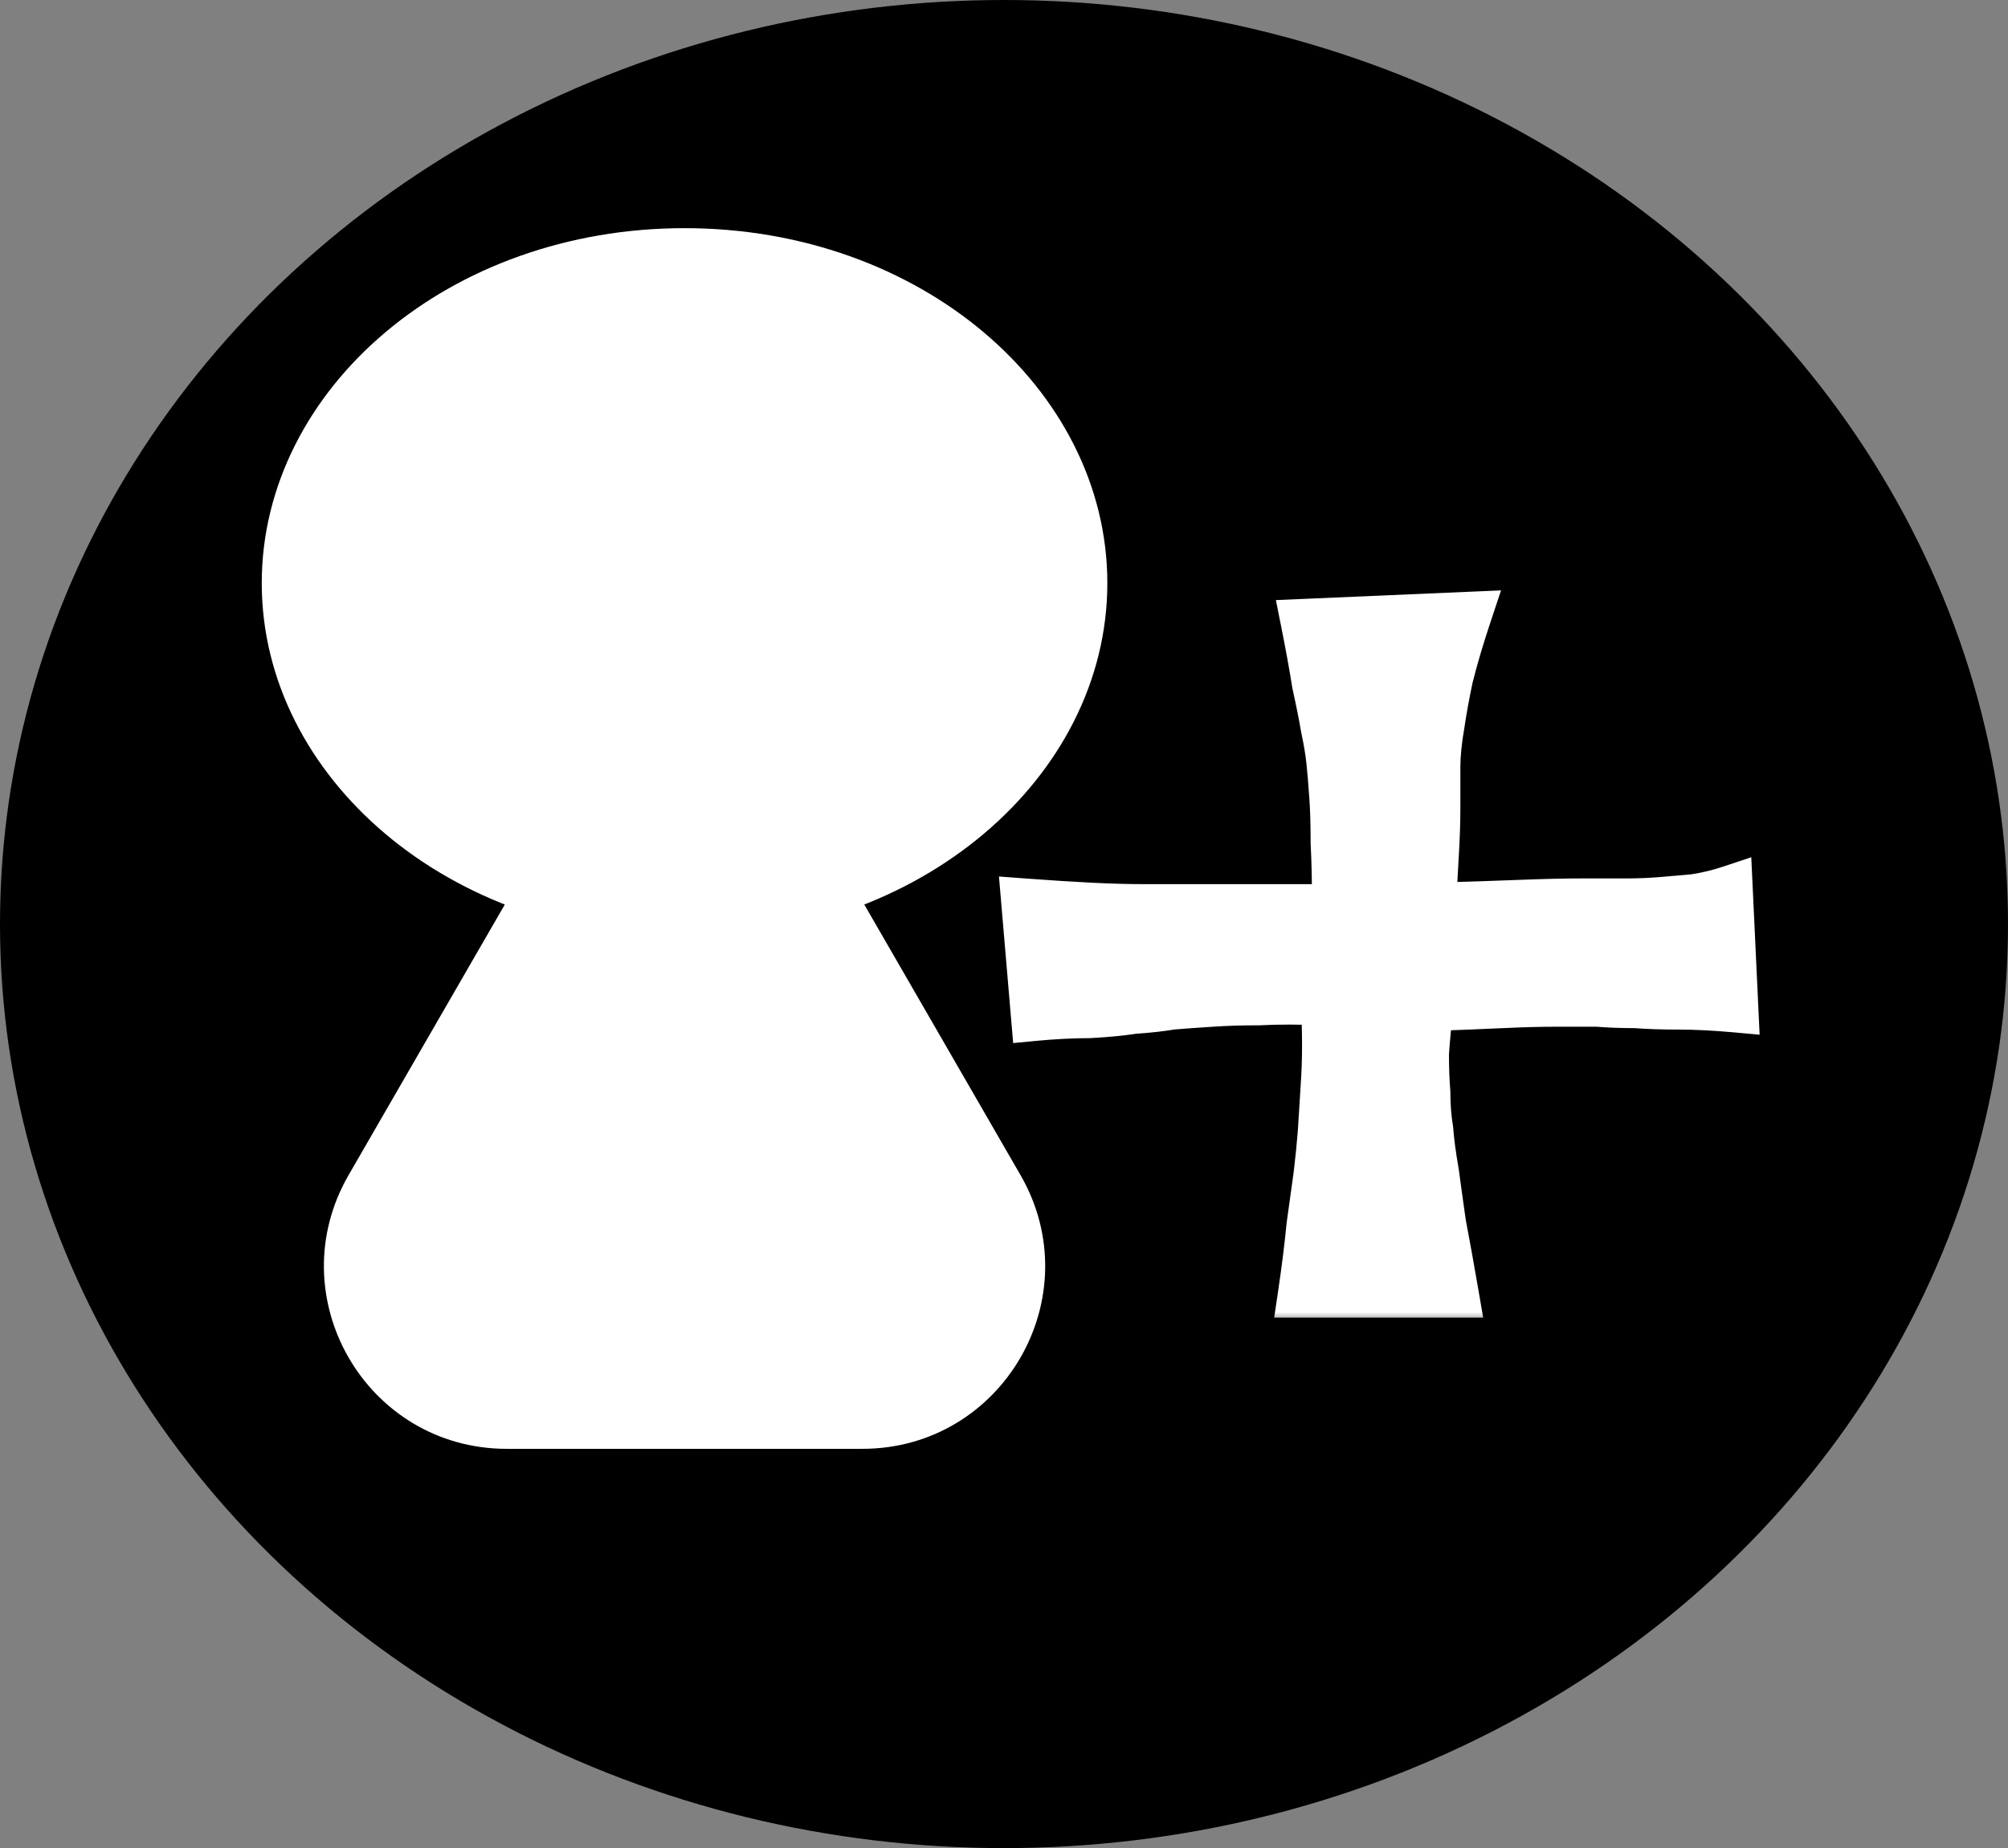 <svg width="88" height="81" viewBox="0 0 88 81" fill="none" xmlns="http://www.w3.org/2000/svg">
<rect x="0" y="0" width="88" height="81" fill="#808080" stroke="none"/>
<ellipse cx="44" cy="40.5" rx="44" ry="40.5" fill="black"/>
<mask id="path-2-outside-1_13_975" maskUnits="userSpaceOnUse" x="43" y="25" width="35" height="33" fill="black">
<rect fill="white" x="43" y="25" width="35" height="33"/>
<path d="M57.125 27.25L64.375 26.938C64.042 27.938 63.771 28.854 63.562 29.688C63.396 30.479 63.271 31.167 63.188 31.75C63.062 32.458 63 33.083 63 33.625V35.438C63 36.021 62.979 36.667 62.938 37.375C62.896 38.083 62.854 38.854 62.812 39.688C64.312 39.646 65.583 39.604 66.625 39.562C67.708 39.521 68.604 39.5 69.312 39.5H71.312C71.812 39.5 72.312 39.479 72.812 39.438C73.271 39.396 73.75 39.354 74.25 39.312C74.792 39.229 75.312 39.104 75.812 38.938L76.062 44.25C75.146 44.167 74.312 44.125 73.562 44.125C72.854 44.125 72.229 44.104 71.688 44.062C71.062 44.062 70.5 44.042 70 44H68.125C67.5 44 66.729 44.021 65.812 44.062C64.938 44.104 63.896 44.146 62.688 44.188C62.604 44.896 62.542 45.562 62.5 46.188C62.5 46.812 62.521 47.375 62.562 47.875C62.562 48.458 62.604 49 62.688 49.5C62.729 50.042 62.812 50.667 62.938 51.375C63.021 52 63.125 52.75 63.25 53.625C63.417 54.5 63.604 55.542 63.812 56.75H57C57.167 55.625 57.292 54.625 57.375 53.75C57.5 52.833 57.604 52.083 57.688 51.5C57.771 50.792 57.833 50.167 57.875 49.625C57.917 48.958 57.958 48.292 58 47.625C58.042 47.042 58.062 46.438 58.062 45.812C58.062 45.146 58.042 44.521 58 43.938C56.958 43.896 56.021 43.896 55.188 43.938C54.396 43.938 53.708 43.958 53.125 44C52.458 44.042 51.875 44.083 51.375 44.125C50.875 44.208 50.312 44.271 49.688 44.312C49.146 44.396 48.5 44.458 47.75 44.5C47 44.5 46.188 44.542 45.312 44.625L44.875 39.5C46 39.583 46.979 39.646 47.812 39.688C48.688 39.729 49.417 39.75 50 39.75H51.688H53.562H58.5C58.5 38.667 58.479 37.729 58.438 36.938C58.438 36.104 58.417 35.417 58.375 34.875C58.333 34.25 58.292 33.75 58.25 33.375C58.208 32.958 58.125 32.458 58 31.875C57.917 31.375 57.792 30.75 57.625 30C57.5 29.208 57.333 28.292 57.125 27.25Z"/>
</mask>
<path d="M57.125 27.25L64.375 26.938C64.042 27.938 63.771 28.854 63.562 29.688C63.396 30.479 63.271 31.167 63.188 31.75C63.062 32.458 63 33.083 63 33.625V35.438C63 36.021 62.979 36.667 62.938 37.375C62.896 38.083 62.854 38.854 62.812 39.688C64.312 39.646 65.583 39.604 66.625 39.562C67.708 39.521 68.604 39.5 69.312 39.5H71.312C71.812 39.5 72.312 39.479 72.812 39.438C73.271 39.396 73.75 39.354 74.25 39.312C74.792 39.229 75.312 39.104 75.812 38.938L76.062 44.25C75.146 44.167 74.312 44.125 73.562 44.125C72.854 44.125 72.229 44.104 71.688 44.062C71.062 44.062 70.5 44.042 70 44H68.125C67.5 44 66.729 44.021 65.812 44.062C64.938 44.104 63.896 44.146 62.688 44.188C62.604 44.896 62.542 45.562 62.5 46.188C62.5 46.812 62.521 47.375 62.562 47.875C62.562 48.458 62.604 49 62.688 49.5C62.729 50.042 62.812 50.667 62.938 51.375C63.021 52 63.125 52.75 63.25 53.625C63.417 54.5 63.604 55.542 63.812 56.75H57C57.167 55.625 57.292 54.625 57.375 53.75C57.5 52.833 57.604 52.083 57.688 51.5C57.771 50.792 57.833 50.167 57.875 49.625C57.917 48.958 57.958 48.292 58 47.625C58.042 47.042 58.062 46.438 58.062 45.812C58.062 45.146 58.042 44.521 58 43.938C56.958 43.896 56.021 43.896 55.188 43.938C54.396 43.938 53.708 43.958 53.125 44C52.458 44.042 51.875 44.083 51.375 44.125C50.875 44.208 50.312 44.271 49.688 44.312C49.146 44.396 48.5 44.458 47.75 44.5C47 44.5 46.188 44.542 45.312 44.625L44.875 39.5C46 39.583 46.979 39.646 47.812 39.688C48.688 39.729 49.417 39.75 50 39.75H51.688H53.562H58.5C58.5 38.667 58.479 37.729 58.438 36.938C58.438 36.104 58.417 35.417 58.375 34.875C58.333 34.25 58.292 33.75 58.25 33.375C58.208 32.958 58.125 32.458 58 31.875C57.917 31.375 57.792 30.75 57.625 30C57.5 29.208 57.333 28.292 57.125 27.25Z" fill="white"/>
<path d="M57.125 27.25L57.082 26.251L55.915 26.301L56.144 27.446L57.125 27.25ZM64.375 26.938L65.324 27.254L65.783 25.876L64.332 25.938L64.375 26.938ZM63.562 29.688L62.592 29.445L62.588 29.463L62.584 29.482L63.562 29.688ZM63.188 31.75L64.172 31.924L64.175 31.908L64.177 31.891L63.188 31.75ZM62.812 39.688L61.814 39.638L61.76 40.717L62.84 40.687L62.812 39.688ZM66.625 39.562L66.587 38.563L66.585 38.563L66.625 39.562ZM72.812 39.438L72.895 40.434L72.903 40.433L72.812 39.438ZM74.25 39.312L74.333 40.309L74.368 40.306L74.402 40.301L74.25 39.312ZM75.812 38.938L76.811 38.891L76.749 37.571L75.496 37.989L75.812 38.938ZM76.062 44.25L75.972 45.246L77.115 45.35L77.061 44.203L76.062 44.25ZM71.688 44.062L71.764 43.065L71.726 43.062H71.688V44.062ZM70 44L70.083 43.004L70.042 43H70V44ZM65.812 44.062L65.767 43.063L65.765 43.064L65.812 44.062ZM62.688 44.188L62.653 43.188L61.795 43.218L61.694 44.071L62.688 44.188ZM62.5 46.188L61.502 46.121L61.5 46.154V46.188H62.5ZM62.562 47.875H63.562V47.833L63.559 47.792L62.562 47.875ZM62.688 49.5L63.685 49.423L63.681 49.379L63.674 49.336L62.688 49.5ZM62.938 51.375L63.929 51.243L63.926 51.222L63.922 51.201L62.938 51.375ZM63.25 53.625L62.26 53.766L62.263 53.789L62.268 53.812L63.25 53.625ZM63.812 56.75V57.75H65L64.798 56.58L63.812 56.75ZM57 56.75L56.011 56.603L55.841 57.75H57V56.75ZM57.375 53.75L56.384 53.615L56.381 53.635L56.38 53.655L57.375 53.75ZM57.688 51.5L58.678 51.641L58.679 51.629L58.681 51.617L57.688 51.5ZM57.875 49.625L58.872 49.702L58.873 49.694L58.873 49.687L57.875 49.625ZM58 47.625L57.002 47.554L57.002 47.563L58 47.625ZM58 43.938L58.998 43.866L58.934 42.974L58.04 42.938L58 43.938ZM55.188 43.938V44.938H55.212L55.237 44.936L55.188 43.938ZM53.125 44L53.187 44.998L53.196 44.998L53.125 44ZM51.375 44.125L51.292 43.129L51.251 43.132L51.211 43.139L51.375 44.125ZM49.688 44.312L49.621 43.315L49.578 43.318L49.535 43.324L49.688 44.312ZM47.75 44.5V45.5H47.778L47.806 45.498L47.75 44.5ZM45.312 44.625L44.316 44.71L44.402 45.716L45.407 45.62L45.312 44.625ZM44.875 39.5L44.949 38.503L43.779 38.416L43.879 39.585L44.875 39.5ZM47.812 39.688L47.763 40.686L47.765 40.686L47.812 39.688ZM58.5 39.75V40.75H59.5V39.75H58.5ZM58.438 36.938H57.438V36.964L57.439 36.99L58.438 36.938ZM58.375 34.875L57.377 34.941L57.378 34.952L58.375 34.875ZM58.25 33.375L57.255 33.474L57.256 33.485L58.25 33.375ZM58 31.875L57.014 32.039L57.017 32.062L57.022 32.084L58 31.875ZM57.625 30L56.637 30.156L56.642 30.187L56.649 30.217L57.625 30ZM57.168 28.249L64.418 27.937L64.332 25.938L57.082 26.251L57.168 28.249ZM63.426 26.621C63.087 27.64 62.808 28.582 62.592 29.445L64.533 29.93C64.734 29.126 64.997 28.235 65.324 27.254L63.426 26.621ZM62.584 29.482C62.414 30.287 62.285 30.997 62.197 31.609L64.177 31.891C64.257 31.336 64.377 30.671 64.541 29.893L62.584 29.482ZM62.203 31.576C62.071 32.325 62 33.01 62 33.625H64C64 33.157 64.054 32.592 64.172 31.924L62.203 31.576ZM62 33.625V35.438H64V33.625H62ZM62 35.438C62 35.998 61.98 36.623 61.939 37.316L63.936 37.434C63.978 36.71 64 36.044 64 35.438H62ZM61.939 37.316C61.897 38.028 61.855 38.802 61.814 39.638L63.811 39.737C63.853 38.907 63.894 38.139 63.936 37.434L61.939 37.316ZM62.84 40.687C64.343 40.645 65.618 40.604 66.665 40.562L66.585 38.563C65.549 38.605 64.282 38.646 62.785 38.688L62.84 40.687ZM66.663 40.562C67.74 40.52 68.622 40.5 69.312 40.5V38.5C68.587 38.5 67.677 38.521 66.587 38.563L66.663 40.562ZM69.312 40.5H71.312V38.5H69.312V40.5ZM71.312 40.5C71.84 40.5 72.368 40.478 72.895 40.434L72.73 38.441C72.257 38.48 71.785 38.5 71.312 38.5V40.5ZM72.903 40.433C73.359 40.392 73.835 40.35 74.333 40.309L74.167 38.316C73.665 38.358 73.183 38.4 72.722 38.442L72.903 40.433ZM74.402 40.301C74.997 40.209 75.573 40.071 76.129 39.886L75.496 37.989C75.052 38.137 74.586 38.249 74.098 38.324L74.402 40.301ZM74.814 38.984L75.064 44.297L77.061 44.203L76.811 38.891L74.814 38.984ZM76.153 43.254C75.213 43.169 74.349 43.125 73.562 43.125V45.125C74.276 45.125 75.079 45.165 75.972 45.246L76.153 43.254ZM73.562 43.125C72.873 43.125 72.274 43.105 71.764 43.065L71.611 45.06C72.184 45.104 72.836 45.125 73.562 45.125V43.125ZM71.688 43.062C71.084 43.062 70.55 43.042 70.083 43.004L69.917 44.996C70.45 45.041 71.041 45.062 71.688 45.062V43.062ZM70 43H68.125V45H70V43ZM68.125 43C67.48 43 66.693 43.022 65.767 43.063L65.858 45.062C66.766 45.02 67.52 45 68.125 45V43ZM65.765 43.064C64.896 43.105 63.858 43.147 62.653 43.188L62.722 45.187C63.933 45.145 64.979 45.103 65.86 45.061L65.765 43.064ZM61.694 44.071C61.609 44.794 61.545 45.477 61.502 46.121L63.498 46.254C63.538 45.648 63.599 44.998 63.681 44.304L61.694 44.071ZM61.5 46.188C61.5 46.834 61.522 47.425 61.566 47.958L63.559 47.792C63.52 47.325 63.5 46.791 63.5 46.188H61.5ZM61.562 47.875C61.562 48.505 61.608 49.103 61.701 49.664L63.674 49.336C63.601 48.897 63.562 48.411 63.562 47.875H61.562ZM61.69 49.577C61.735 50.159 61.824 50.818 61.953 51.549L63.922 51.201C63.801 50.515 63.723 49.924 63.685 49.423L61.69 49.577ZM61.946 51.507C62.03 52.136 62.135 52.889 62.26 53.766L64.24 53.484C64.115 52.611 64.011 51.864 63.929 51.243L61.946 51.507ZM62.268 53.812C62.433 54.68 62.619 55.715 62.827 56.92L64.798 56.58C64.589 55.368 64.4 54.32 64.232 53.438L62.268 53.812ZM63.812 55.75H57V57.75H63.812V55.75ZM57.989 56.897C58.158 55.759 58.285 54.741 58.37 53.845L56.38 53.655C56.298 54.509 56.176 55.491 56.011 56.603L57.989 56.897ZM58.366 53.885C58.491 52.969 58.594 52.222 58.678 51.641L56.697 51.359C56.614 51.945 56.509 52.697 56.384 53.615L58.366 53.885ZM58.681 51.617C58.765 50.899 58.829 50.26 58.872 49.702L56.878 49.548C56.838 50.073 56.777 50.684 56.694 51.383L58.681 51.617ZM58.873 49.687C58.878 49.606 58.884 49.519 58.889 49.437C58.894 49.356 58.899 49.269 58.904 49.187C58.909 49.106 58.915 49.019 58.92 48.937C58.925 48.856 58.931 48.769 58.936 48.687C58.936 48.674 58.939 48.638 58.94 48.625C58.94 48.612 58.943 48.575 58.943 48.562C58.944 48.549 58.947 48.513 58.947 48.5C58.948 48.487 58.95 48.45 58.951 48.437C58.952 48.424 58.954 48.388 58.955 48.375C58.956 48.362 58.958 48.325 58.959 48.312C58.96 48.299 58.962 48.263 58.963 48.25C58.964 48.237 58.966 48.2 58.967 48.187C58.968 48.174 58.97 48.138 58.971 48.125C58.971 48.112 58.974 48.075 58.975 48.062C58.975 48.049 58.978 48.013 58.978 48C58.979 47.987 58.982 47.95 58.982 47.937C58.983 47.924 58.986 47.888 58.986 47.875C58.987 47.862 58.989 47.825 58.99 47.812C58.991 47.799 58.993 47.763 58.994 47.75C58.995 47.737 58.997 47.7 58.998 47.687L57.002 47.563C56.997 47.644 56.991 47.731 56.986 47.813C56.981 47.894 56.976 47.981 56.971 48.063C56.966 48.144 56.96 48.231 56.955 48.313C56.95 48.394 56.944 48.481 56.939 48.563C56.939 48.576 56.936 48.612 56.935 48.625C56.935 48.638 56.932 48.675 56.932 48.688C56.931 48.701 56.928 48.737 56.928 48.75C56.927 48.763 56.925 48.8 56.924 48.813C56.923 48.826 56.921 48.862 56.92 48.875C56.919 48.888 56.917 48.925 56.916 48.938C56.915 48.951 56.913 48.987 56.912 49C56.911 49.013 56.909 49.05 56.908 49.063C56.907 49.076 56.905 49.112 56.904 49.125C56.904 49.138 56.901 49.175 56.9 49.188C56.9 49.201 56.897 49.237 56.897 49.25C56.896 49.263 56.893 49.3 56.893 49.313C56.892 49.326 56.889 49.362 56.889 49.375C56.888 49.388 56.886 49.425 56.885 49.438C56.884 49.451 56.882 49.487 56.881 49.5C56.88 49.513 56.878 49.55 56.877 49.563L58.873 49.687ZM58.998 47.696C59.041 47.088 59.062 46.46 59.062 45.812H57.062C57.062 46.415 57.042 46.996 57.002 47.554L58.998 47.696ZM59.062 45.812C59.062 45.125 59.041 44.476 58.998 43.866L57.002 44.009C57.042 44.565 57.062 45.166 57.062 45.812H59.062ZM58.04 42.938C56.975 42.896 56.007 42.895 55.138 42.939L55.237 44.936C56.035 44.896 56.941 44.896 57.96 44.937L58.04 42.938ZM55.188 42.938C54.38 42.938 53.667 42.959 53.054 43.002L53.196 44.998C53.749 44.958 54.412 44.938 55.188 44.938V42.938ZM53.063 43.002C52.391 43.044 51.801 43.086 51.292 43.129L51.458 45.121C51.949 45.081 52.526 45.039 53.187 44.998L53.063 43.002ZM51.211 43.139C50.749 43.215 50.221 43.275 49.621 43.315L49.754 45.31C50.404 45.267 51.001 45.201 51.539 45.111L51.211 43.139ZM49.535 43.324C49.035 43.401 48.423 43.461 47.694 43.502L47.806 45.498C48.577 45.456 49.257 45.391 49.84 45.301L49.535 43.324ZM47.75 43.5C46.964 43.5 46.119 43.544 45.218 43.63L45.407 45.62C46.256 45.54 47.036 45.5 47.75 45.5V43.5ZM46.309 44.54L45.871 39.415L43.879 39.585L44.316 44.71L46.309 44.54ZM44.801 40.497C45.931 40.581 46.919 40.644 47.763 40.686L47.862 38.689C47.039 38.648 46.069 38.586 44.949 38.503L44.801 40.497ZM47.765 40.686C48.649 40.728 49.395 40.75 50 40.75V38.75C49.438 38.75 48.726 38.73 47.86 38.689L47.765 40.686ZM50 40.75H51.688V38.75H50V40.75ZM51.688 40.75H53.562V38.75H51.688V40.75ZM53.562 40.75H58.5V38.75H53.562V40.75ZM59.5 39.75C59.5 38.655 59.479 37.699 59.436 36.885L57.439 36.99C57.479 37.759 57.5 38.678 57.5 39.75H59.5ZM59.438 36.938C59.438 36.09 59.416 35.375 59.372 34.798L57.378 34.952C57.417 35.458 57.438 36.118 57.438 36.938H59.438ZM59.373 34.809C59.331 34.177 59.288 33.66 59.244 33.265L57.256 33.485C57.295 33.84 57.336 34.323 57.377 34.941L59.373 34.809ZM59.245 33.276C59.199 32.81 59.108 32.271 58.978 31.666L57.022 32.084C57.142 32.645 57.218 33.107 57.255 33.474L59.245 33.276ZM58.986 31.711C58.899 31.186 58.77 30.543 58.601 29.783L56.649 30.217C56.813 30.957 56.934 31.564 57.014 32.039L58.986 31.711ZM58.613 29.844C58.485 29.035 58.316 28.105 58.106 27.054L56.144 27.446C56.351 28.478 56.515 29.381 56.637 30.156L58.613 29.844Z" fill="white" mask="url(#path-2-outside-1_13_975)"/>
<path d="M36.495 38.25L44.289 51.75C47.176 56.75 43.568 63 37.794 63H22.206C16.432 63 12.824 56.75 15.711 51.75L23.505 38.25C26.392 33.25 33.608 33.25 36.495 38.25Z" fill="white"/>
<path d="M36.495 38.25L44.289 51.75C47.176 56.75 43.568 63 37.794 63H22.206C16.432 63 12.824 56.75 15.711 51.75L23.505 38.25C26.392 33.25 33.608 33.25 36.495 38.25Z" fill="white"/>
<path d="M36.495 38.25L44.289 51.75C47.176 56.75 43.568 63 37.794 63H22.206C16.432 63 12.824 56.75 15.711 51.75L23.505 38.25C26.392 33.25 33.608 33.25 36.495 38.25Z" stroke="white"/>
<path d="M47.529 25.556C47.529 33.438 39.852 40.111 30 40.111C20.148 40.111 12.471 33.438 12.471 25.556C12.471 17.674 20.148 11 30 11C39.852 11 47.529 17.674 47.529 25.556Z" fill="white" stroke="white" stroke-width="2"/>
</svg>
